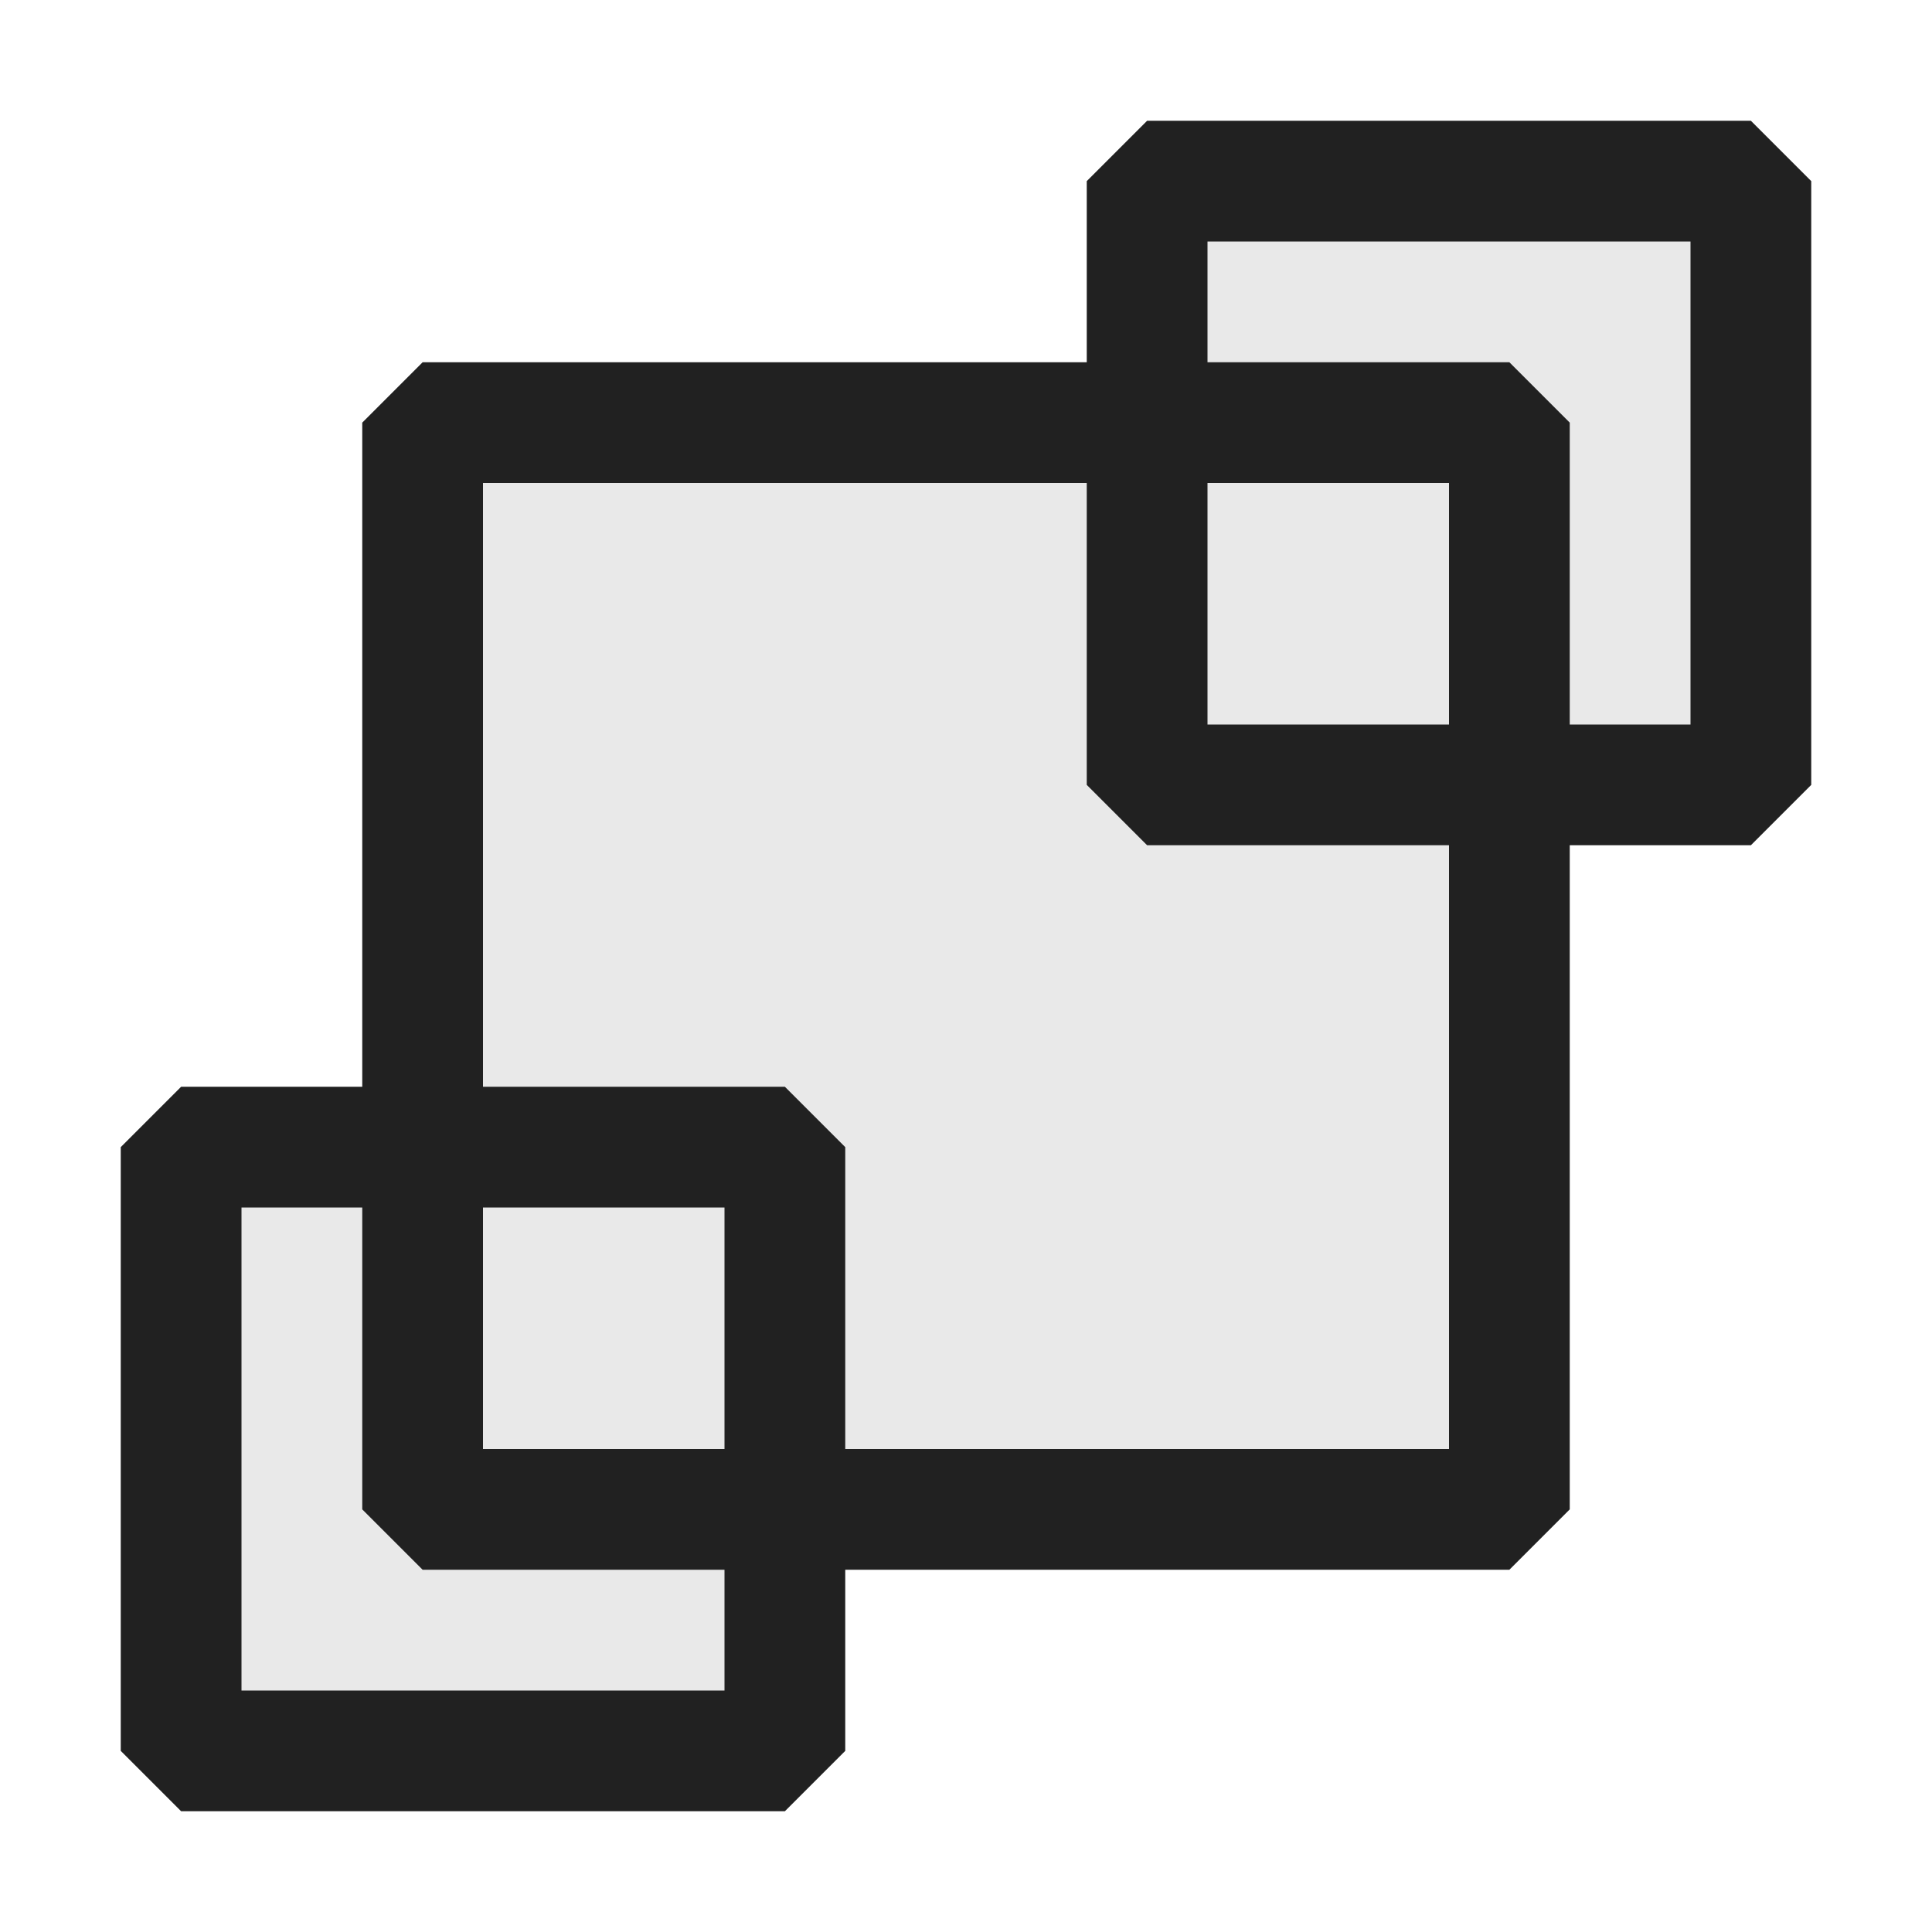 <svg xmlns="http://www.w3.org/2000/svg" viewBox="0 0 16 16">
  <defs>
    <style>.canvas{fill: none; opacity: 0;}.light-defaultgrey-10{fill: #212121; opacity: 0.1;}.light-defaultgrey{fill: #212121; opacity: 1;}</style>
  </defs>
  <title>IconLightTransformRelative</title>
  <g id="canvas">
    <path class="canvas" d="M16,0V16H0V0Z" />
  </g>
  <g id="level-1">
    <path class="light-defaultgrey-10" d="M14.5,1.5v5h-2v6h-6v2h-5v-5h2v-6h6v-2Z" />
    <path class="light-defaultgrey" d="M14.5,1h-5L9,1.5V3H3.5L3,3.5V9H1.5L1,9.5v5l.5.5h5l.5-.5V13h5.5l.5-.5V7h1.5l.5-.5v-5ZM6,14H2V10H3v2.5l.5.5H6Zm0-2H4V10H6Zm6,0H7V9.5L6.5,9H4V4H9V6.5l.5.5H12Zm0-6H10V4h2Zm2,0H13V3.5L12.5,3H10V2h4Z" />
  </g>
</svg>
